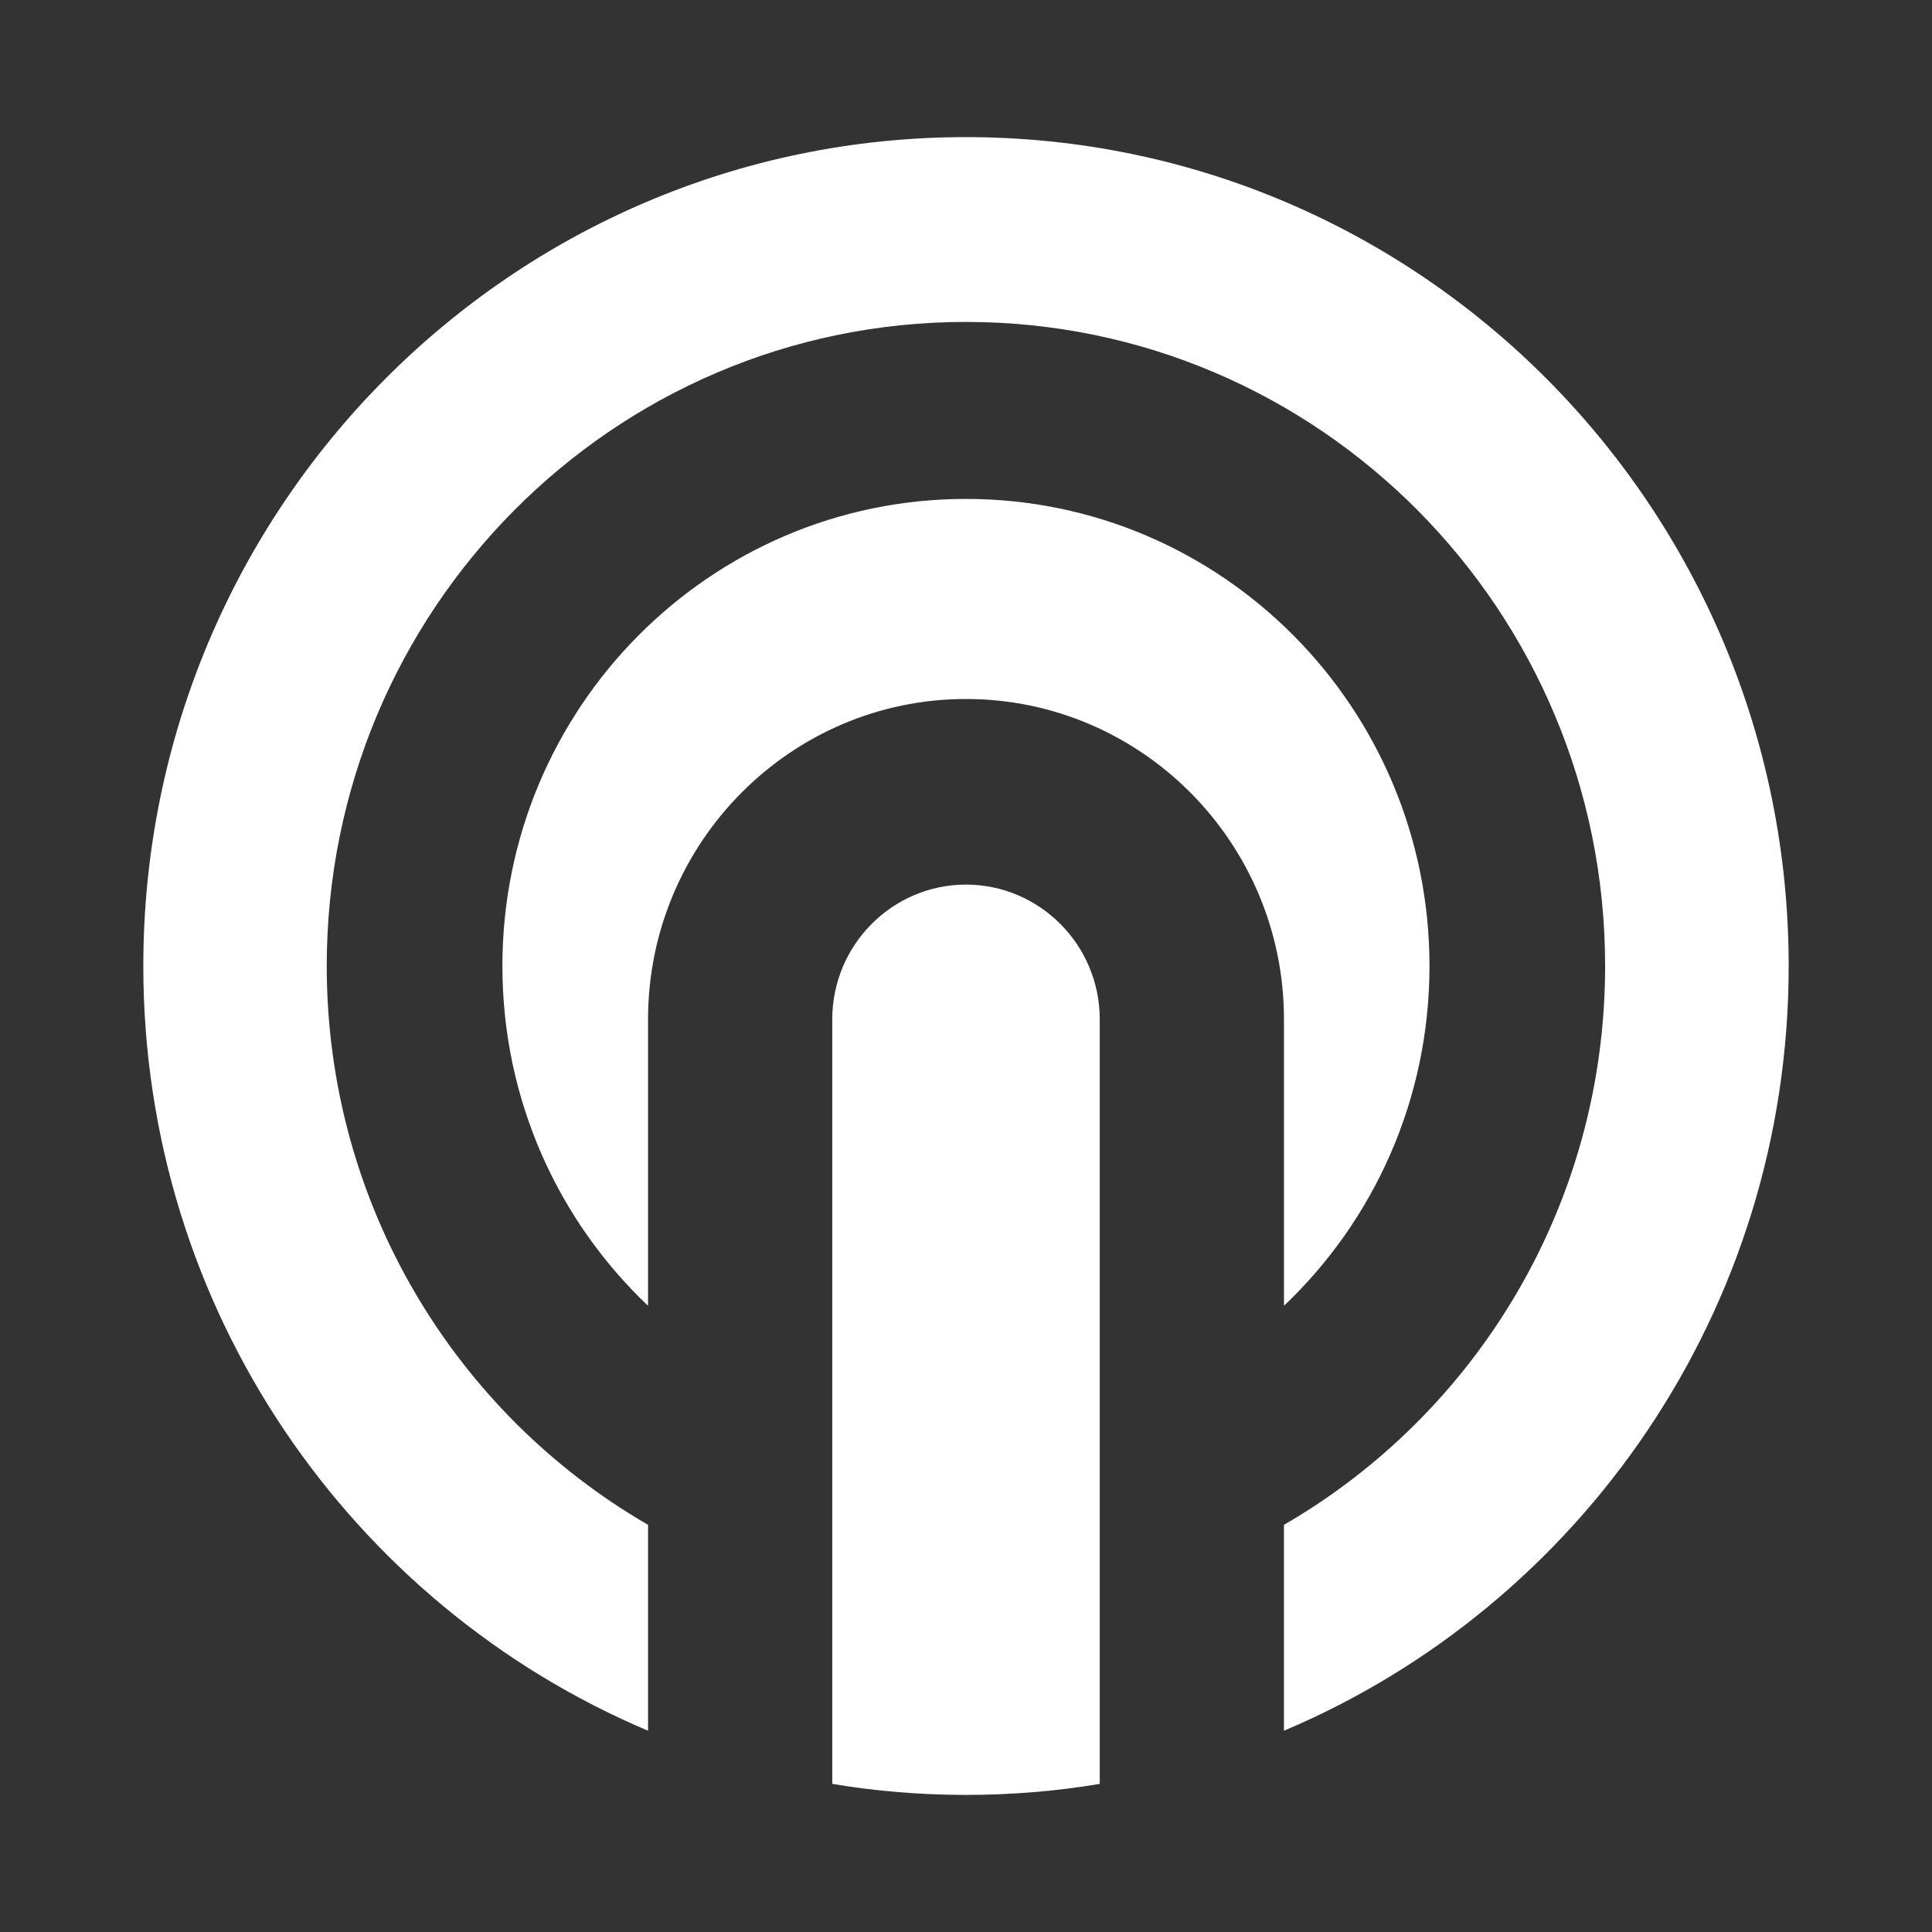 <?xml version="1.0" encoding="utf-8"?>
<!-- Generator: Adobe Illustrator 26.1.0, SVG Export Plug-In . SVG Version: 6.00 Build 0)  -->
<svg version="1.1" id="Layer_1" xmlns="http://www.w3.org/2000/svg" xmlns:xlink="http://www.w3.org/1999/xlink" x="0px" y="0px"
	 viewBox="0 0 1000 1000" style="enable-background:new 0 0 1000 1000;" xml:space="preserve">
<rect x="0" y="0" width="1000" height="1000" fill="#333333" stroke="none"/>
<style type="text/css">
	.st0{fill:#FFFFFF;}
</style>
<g>
	<path class="st0" d="M569.23,527.59v395.75c-22.54,3.77-45.7,5.7-69.26,5.7c-23.56,0-46.65-1.92-69.19-5.7V527.59
		c0-38.43,31.06-69.72,69.19-69.72C538.17,457.87,569.23,489.16,569.23,527.59z"/>
	<path class="st0" d="M739.9,500c0,69.31-28.94,131.83-75.32,175.88V527.59c0-91.41-73.82-165.79-164.61-165.79
		c-90.71,0-164.54,74.39-164.54,165.79v148.29c-46.45-44.06-75.39-106.57-75.39-175.88c0-133.54,107.47-241.76,239.93-241.76
		C632.5,258.24,739.9,366.46,739.9,500z"/>
	<path class="st0" d="M925.82,500c0,178.15-107.81,330.97-261.25,395.82V789.25C763.94,731.74,830.81,623.73,830.81,500
		c0-184.12-148.13-333.37-330.85-333.37S169.12,315.88,169.12,500c0,123.73,66.95,231.74,166.31,289.25v106.57
		C181.99,830.97,74.18,678.21,74.18,500c0-236.96,190.62-429.03,425.79-429.03C735.13,70.97,925.82,263.04,925.82,500z"/>
</g>
</svg>
